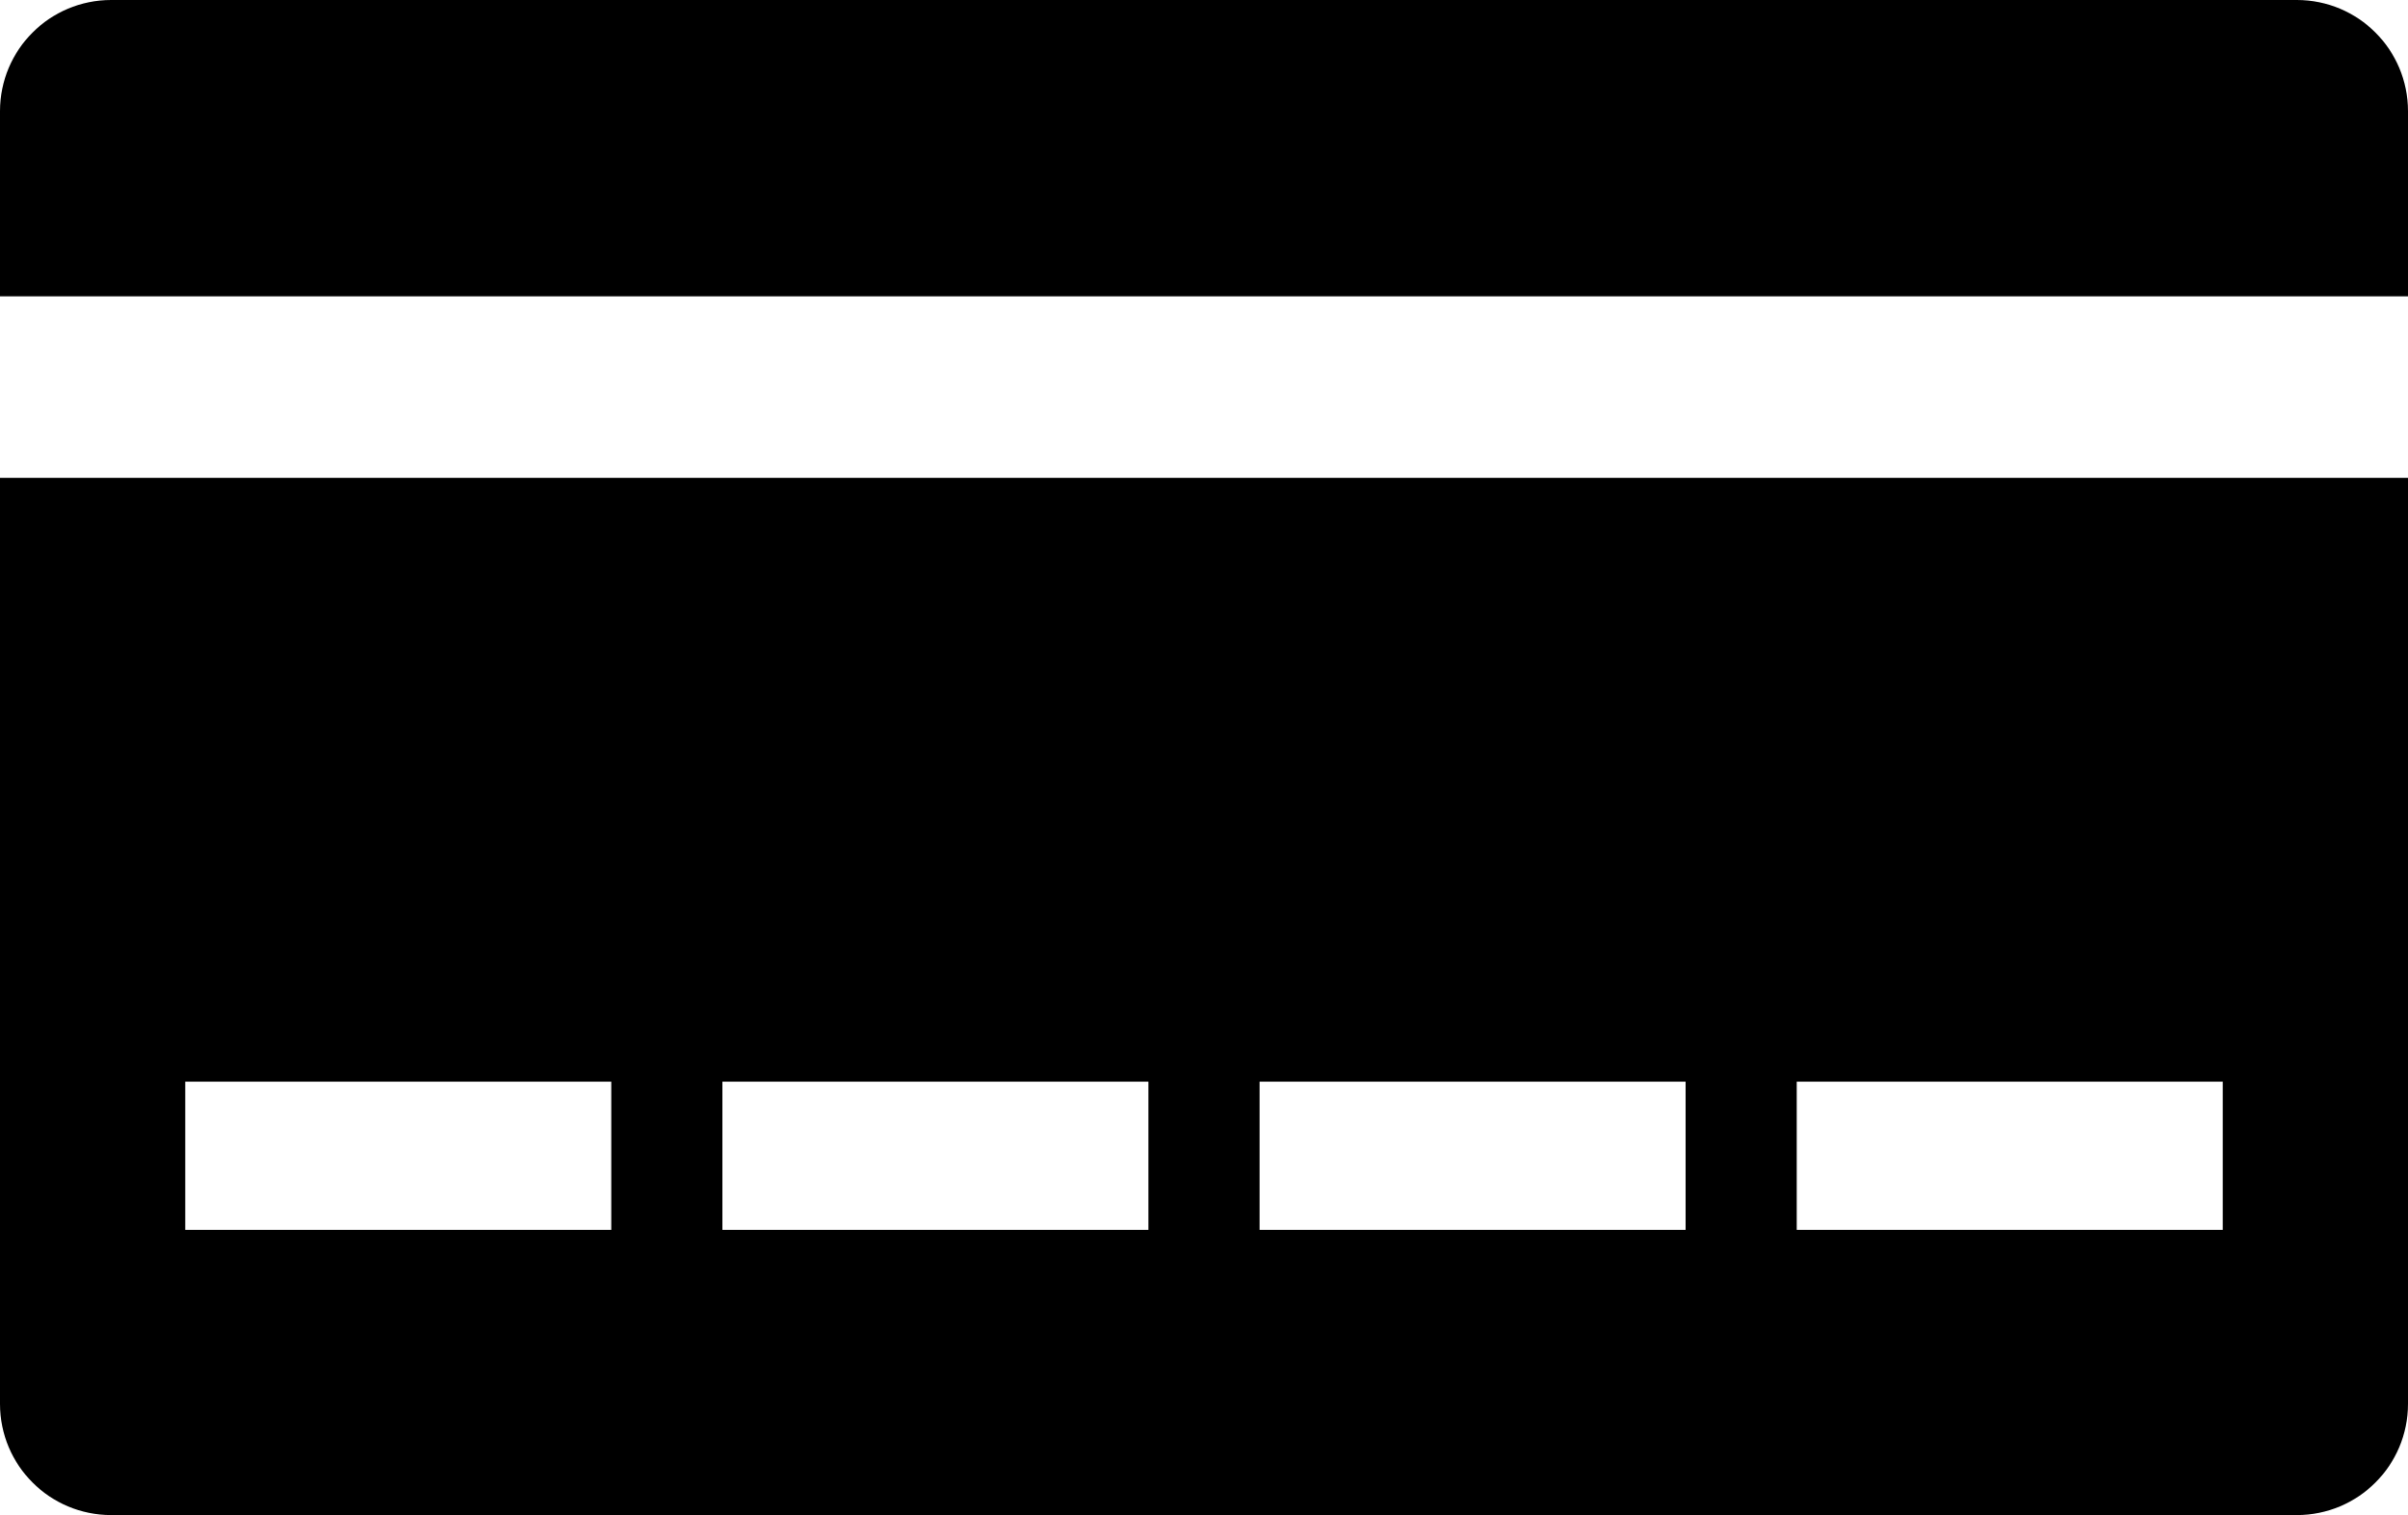 <svg width="650" height="409" viewBox="0 0 650 409" fill="none" xmlns="http://www.w3.org/2000/svg">
<path fill-rule="evenodd" clip-rule="evenodd" d="M650 80H0V30C0 13.431 13.431 0 30 0H620C636.569 0 650 13.431 650 30V80ZM0 129H650V379C650 395.569 636.569 409 620 409H30C13.431 409 0 395.569 0 379V129ZM50 292H165V332H50V292ZM310 292H195V332H310V292ZM340 292H455V332H340V292ZM600 292H485V332H600V292Z" fill="black"/>
</svg>
